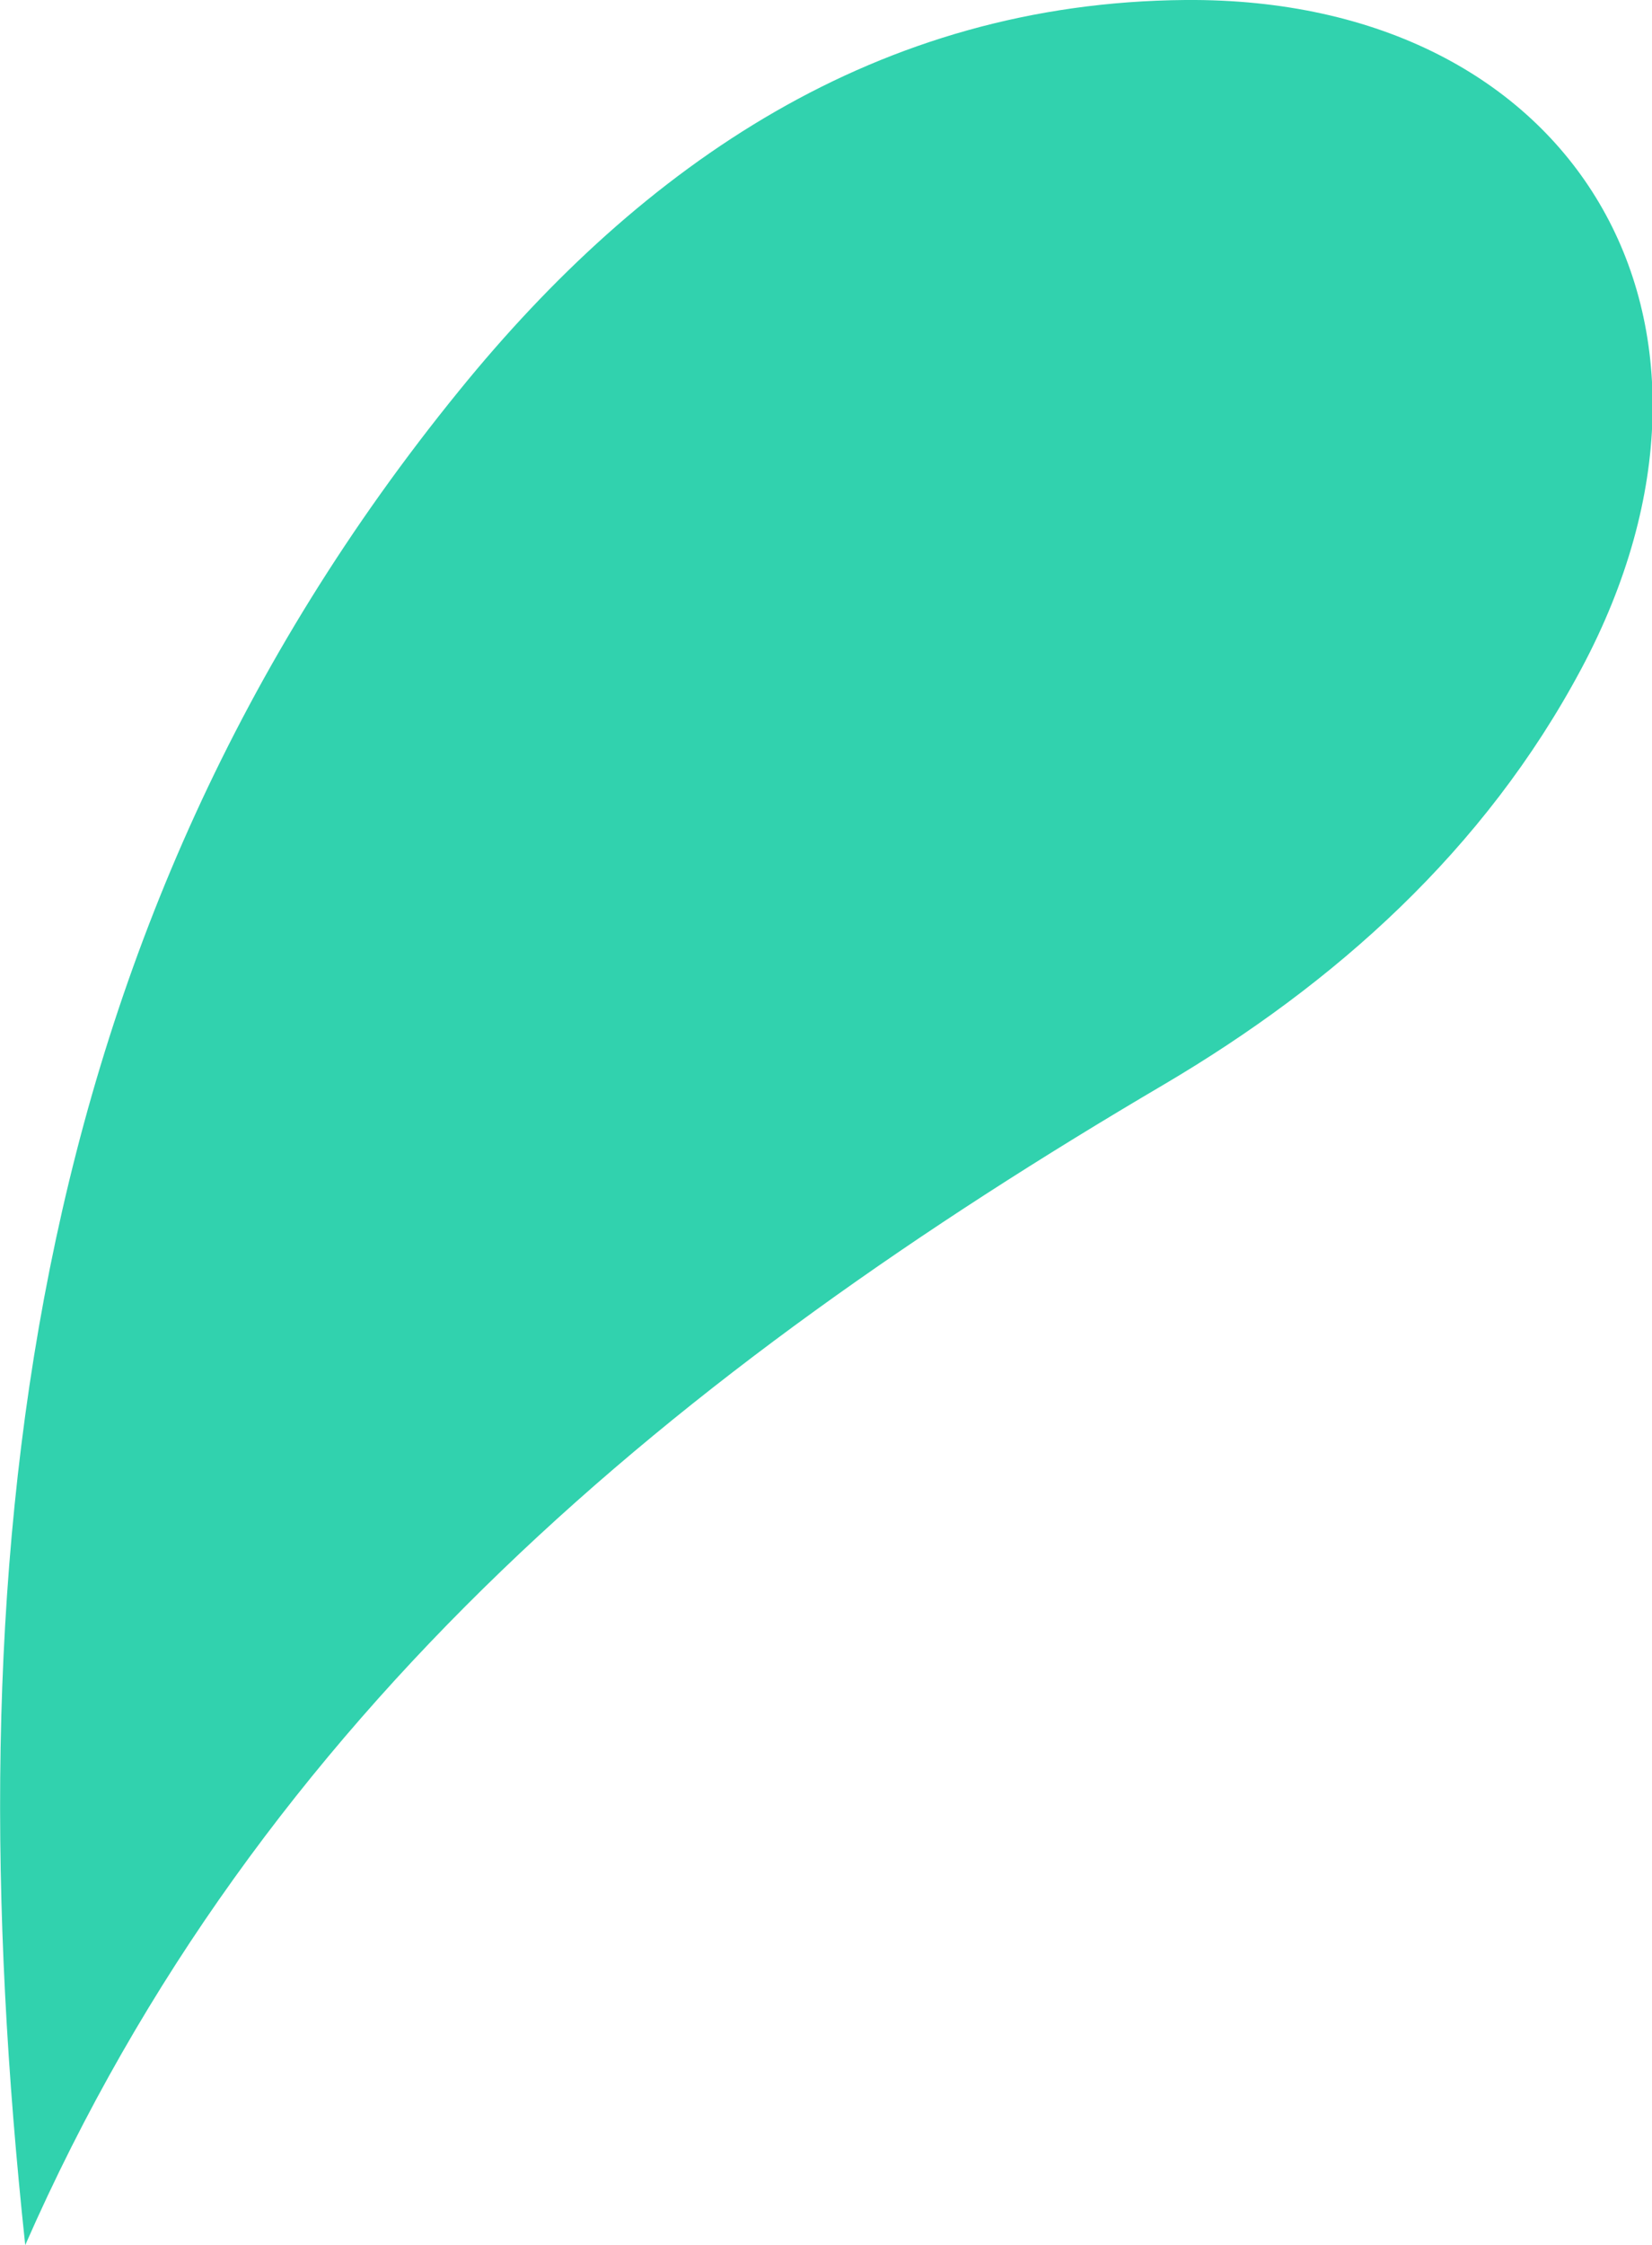 <svg xmlns="http://www.w3.org/2000/svg" viewBox="0 0 140.76 191.16"><defs><style>.cls-1{fill:#31D2AE;}</style></defs><title>Fichier 7</title><g id="Calque_2" data-name="Calque 2"><g id="Calque_1-2" data-name="Calque 1"><path class="cls-1" d="M2.15,191.16C-4,133.76,1.57,79.4,39.14,33.24,54.77,14,74.75.21,101,0c33.31-.26,49.5,27.42,33.74,56.94-8.27,15.49-21,26.82-35.6,35.42C58,116.56,22.14,145.63,2.15,191.16Z"/></g></g></svg>